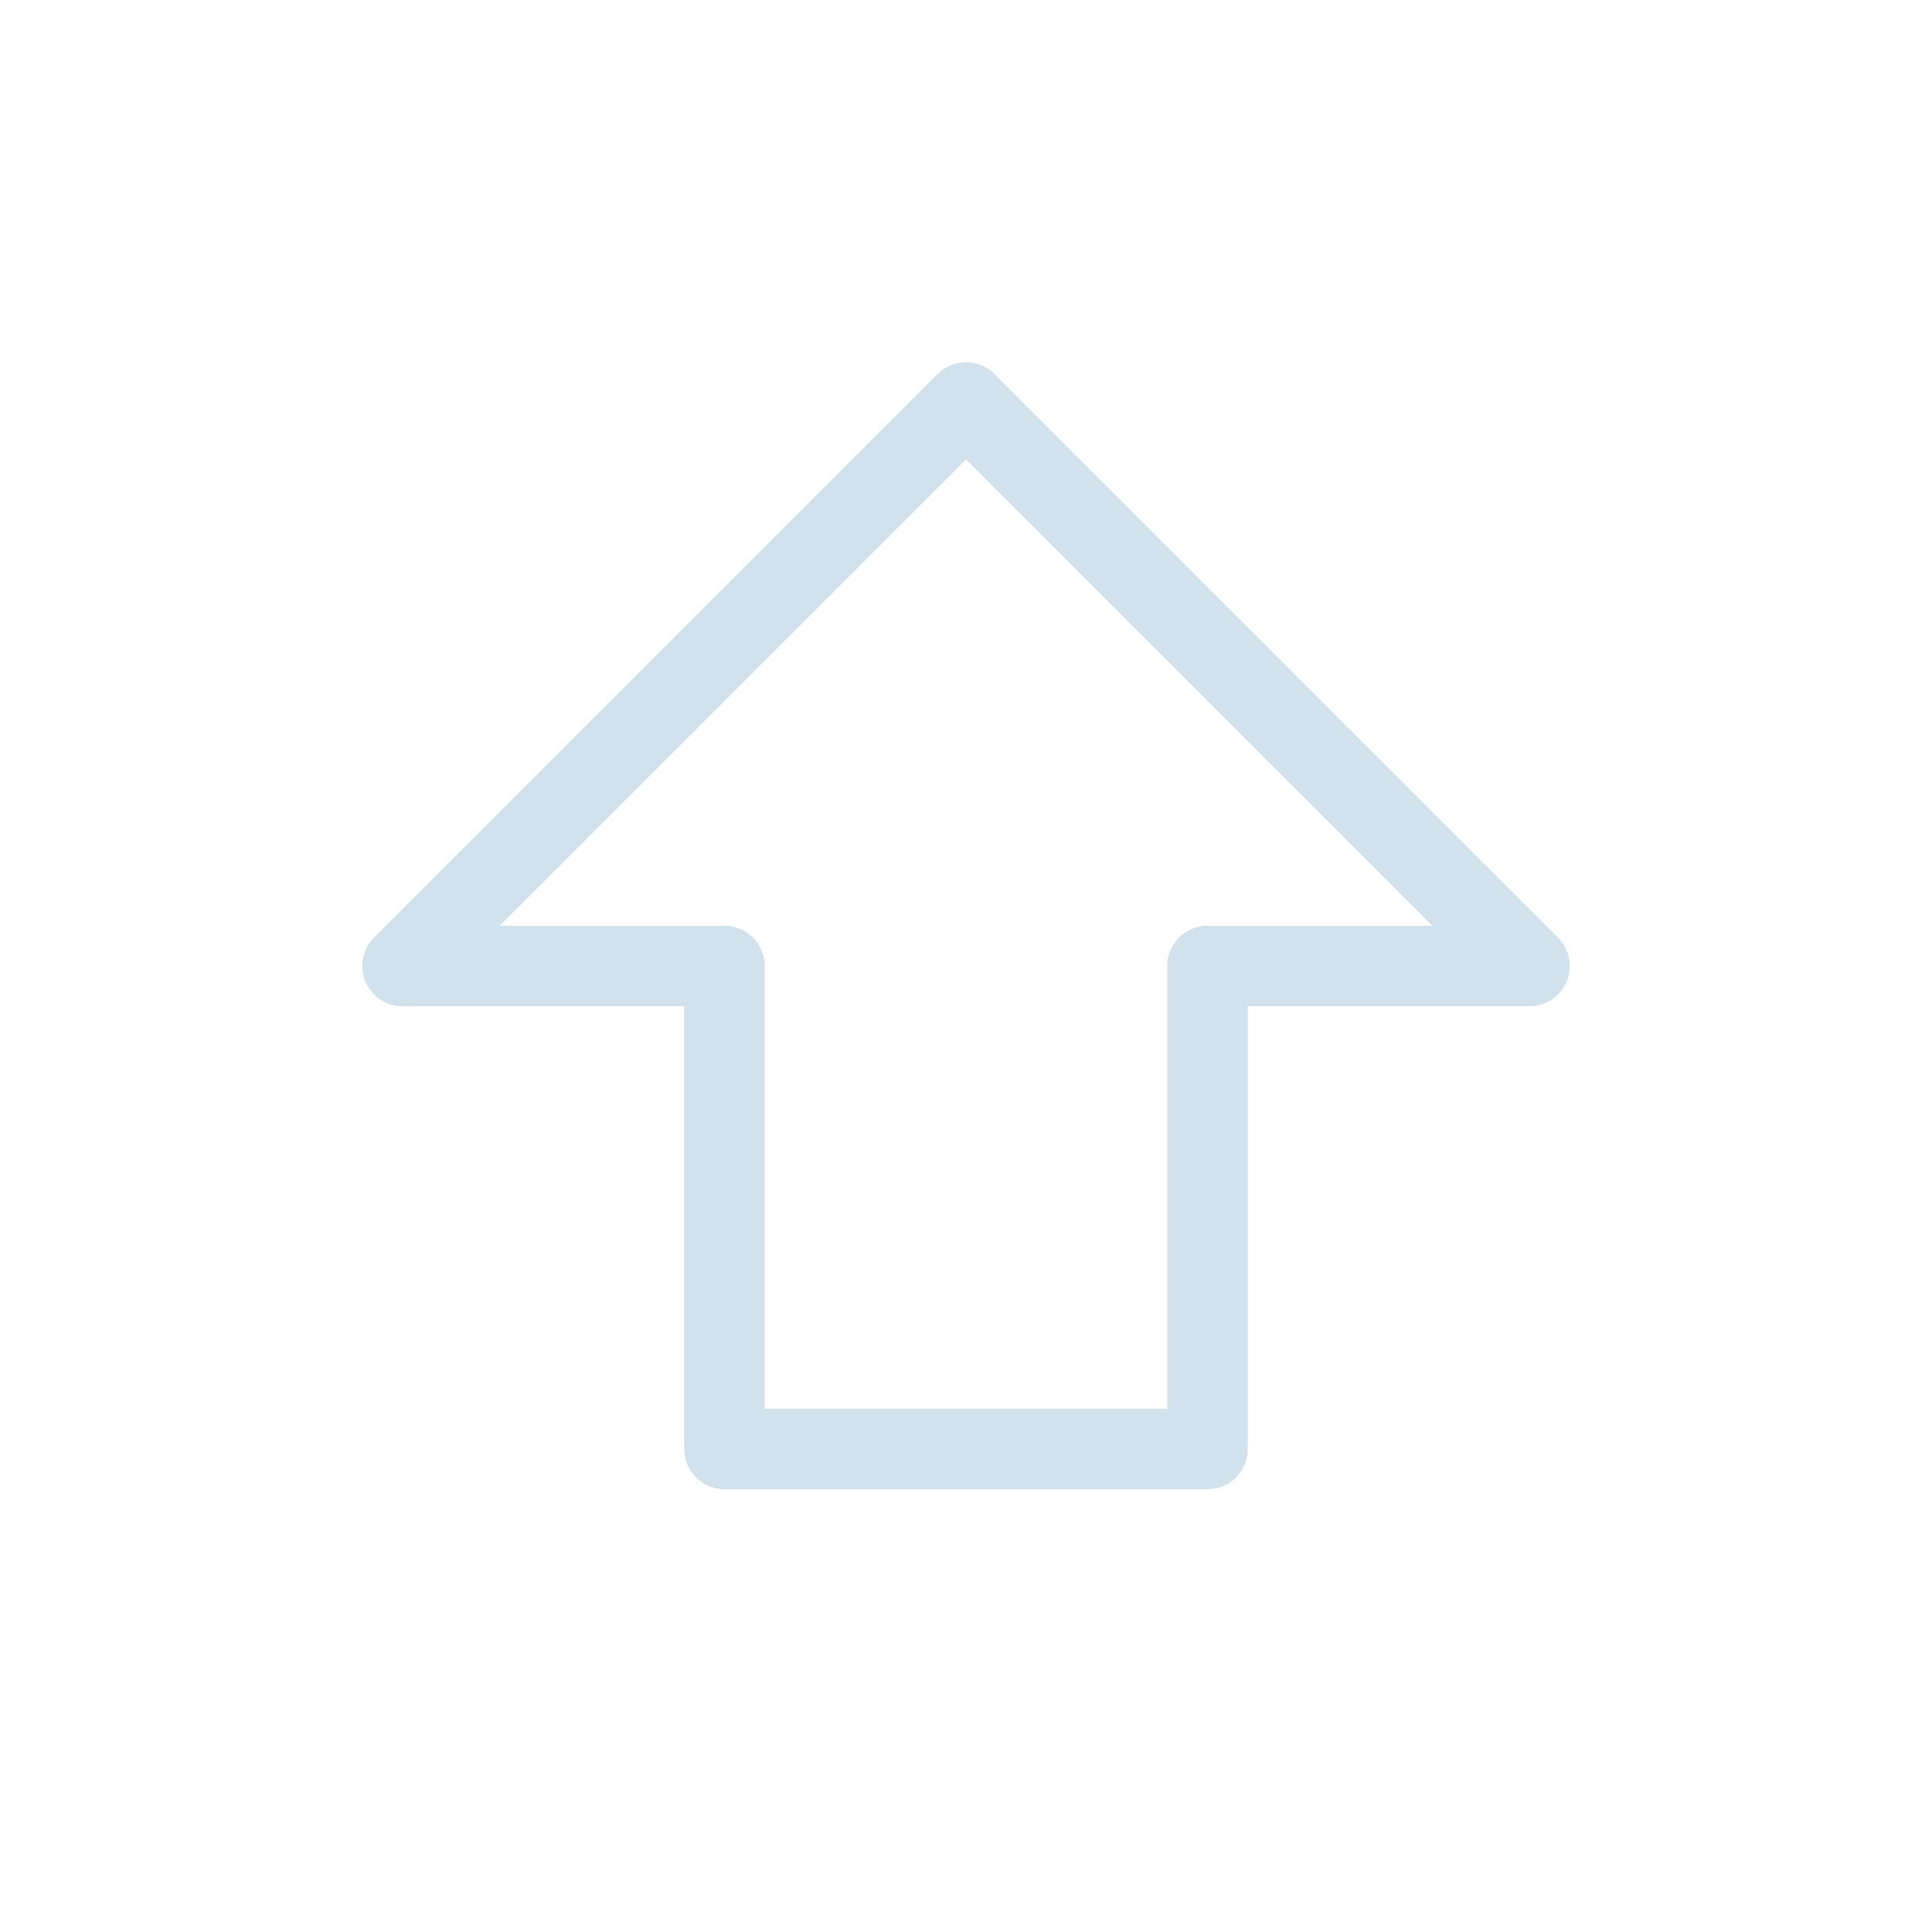 <svg xmlns="http://www.w3.org/2000/svg" width="24" height="24" viewBox="0 0 24 24" fill="none" stroke="#d1e2ec" stroke-width="1" stroke-linecap="round" stroke-linejoin="round" class="lucide lucide-arrow-big-up"><path d="M9 18v-6H5l7-7 7 7h-4v6H9z"/></svg>